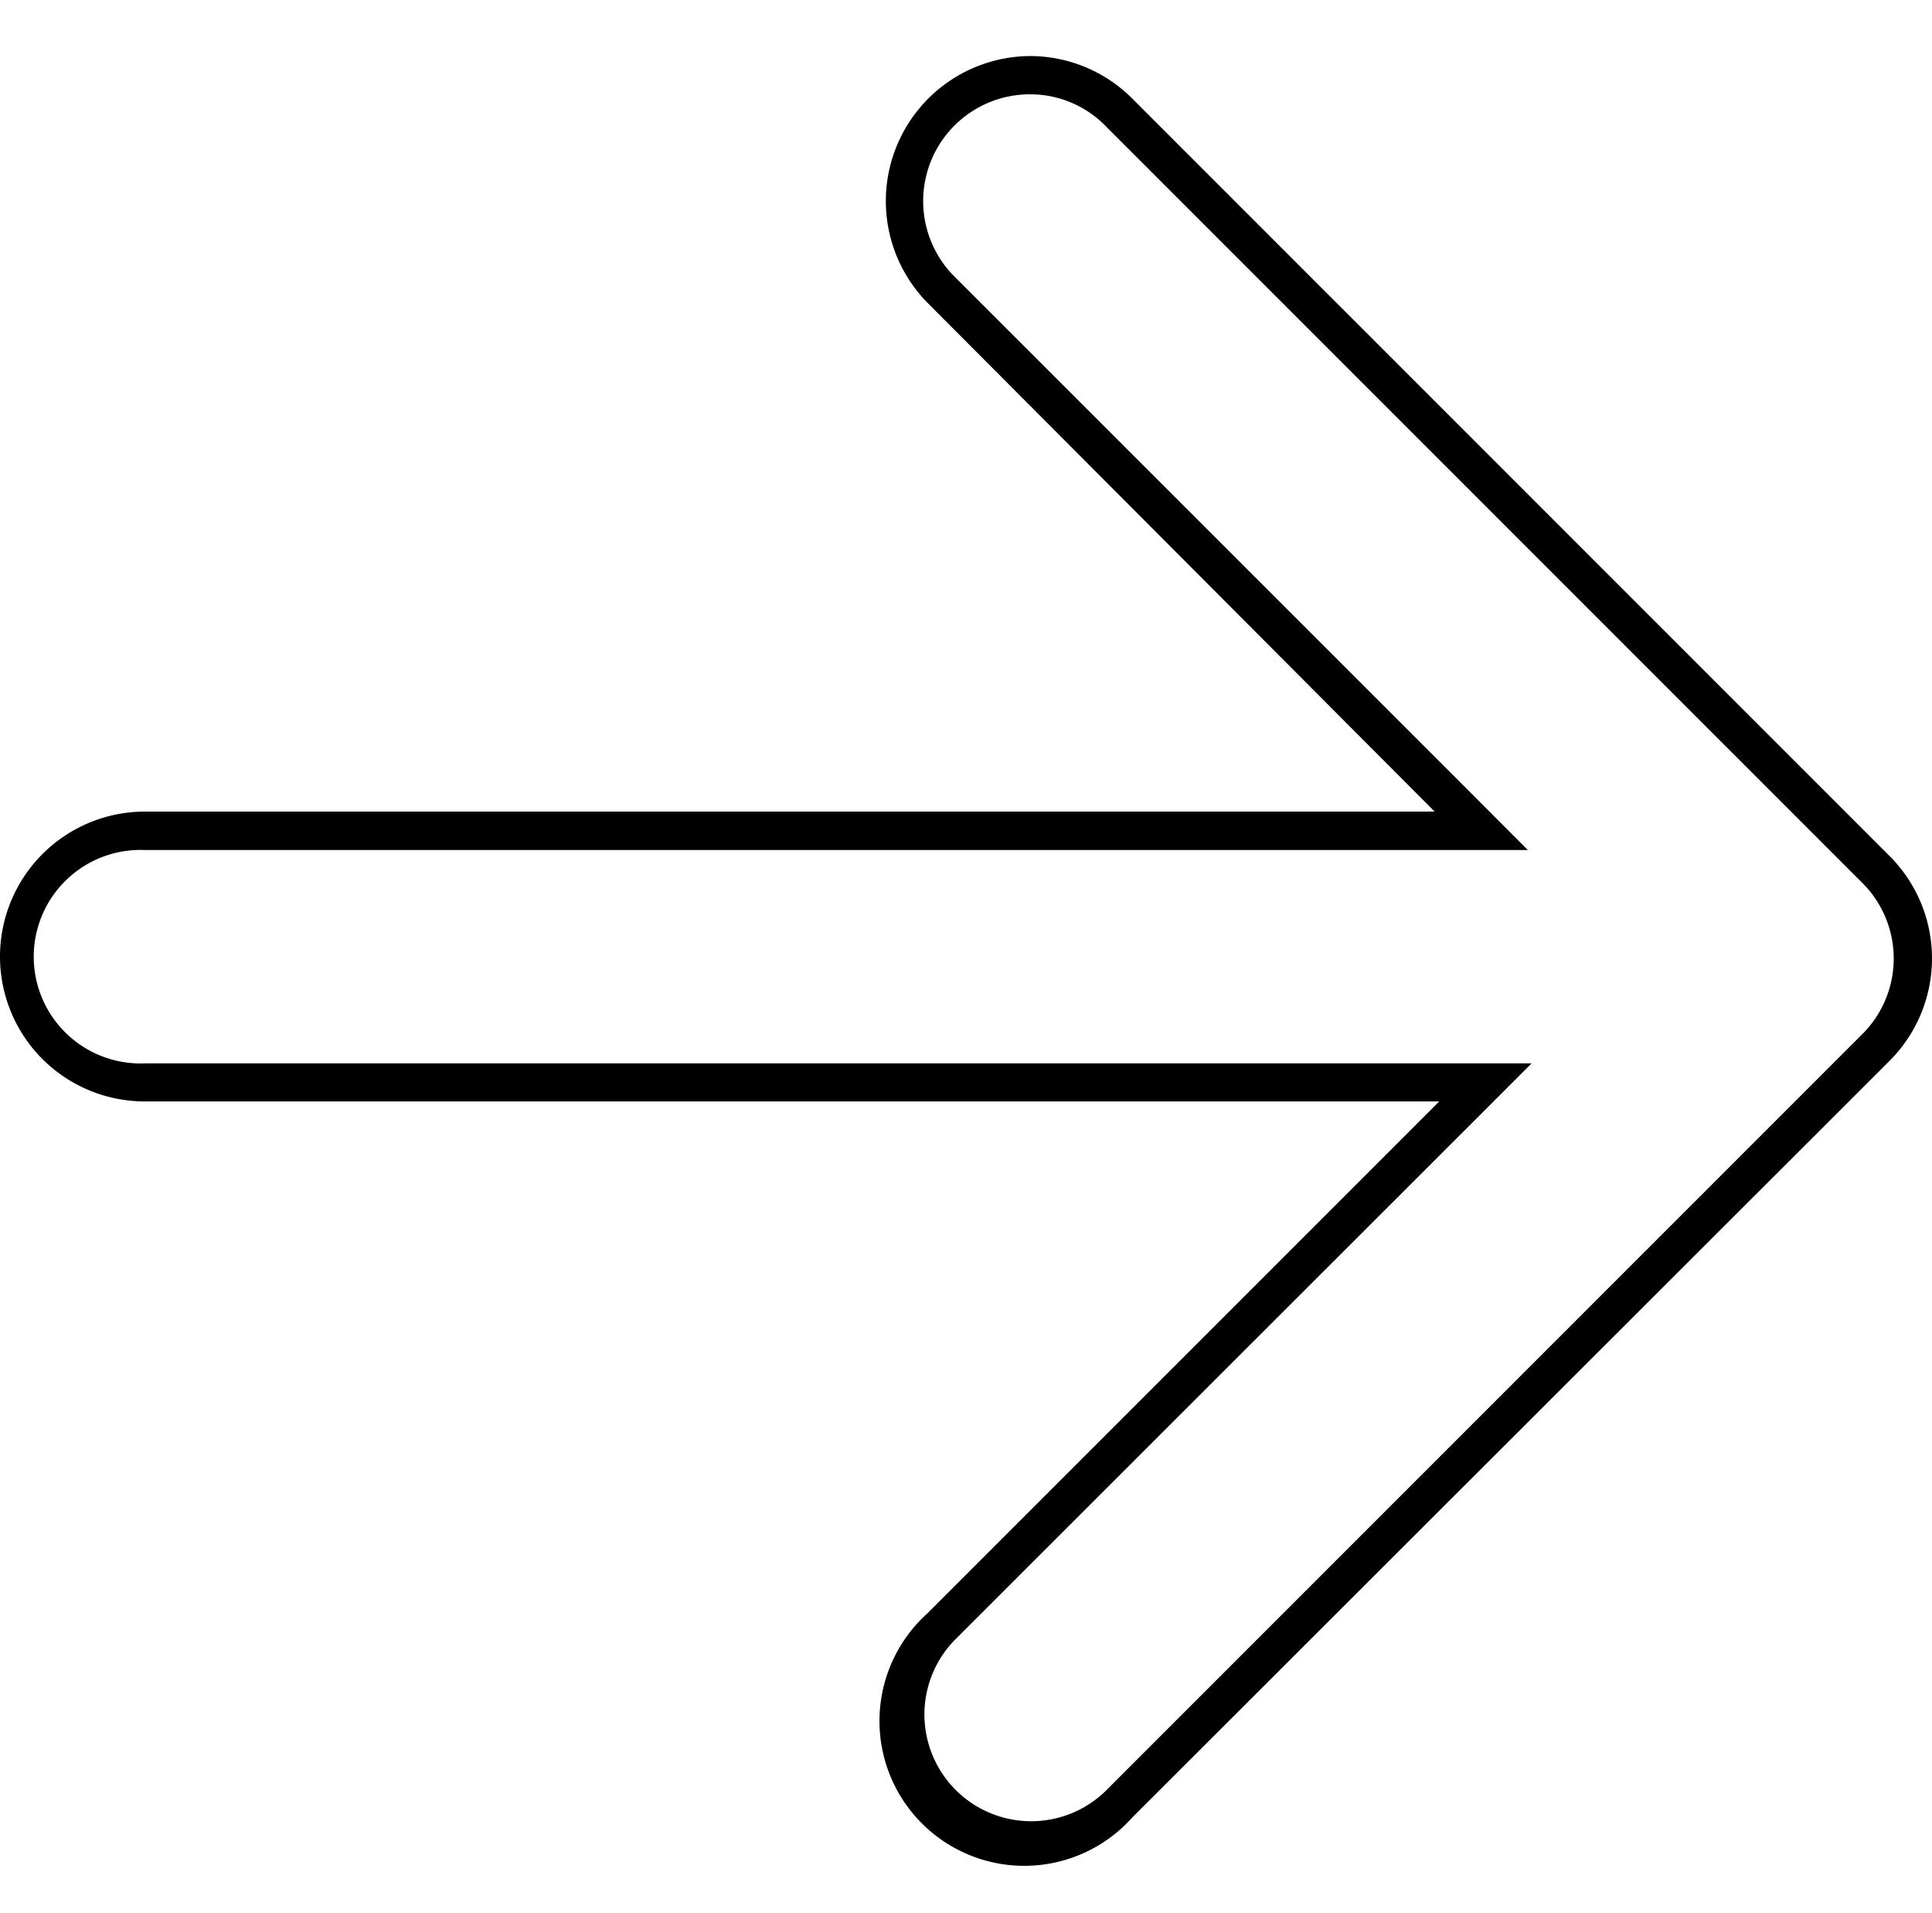 <svg xmlns="http://www.w3.org/2000/svg" viewBox="0 0 101 100"><defs><style>.cls-1{fill:none;}</style></defs><title>arrow</title><g id="Layer_2" data-name="Layer 2"><g id="Layer_1-2" data-name="Layer 1"><path d="M53.84,4.93a5.5,5.5,0,0,1,3.94,1.64L97.37,46.16a5.58,5.58,0,0,1,0,7.88L57.78,93.63a5.58,5.58,0,0,1-7.89-7.89L76.65,59l3.42-3.42H7.58a5.58,5.58,0,1,1,0-11.15H79.87L76.45,41,49.89,14.45a5.58,5.58,0,0,1,4-9.52m0-2a7.58,7.58,0,0,0-5.36,12.94L75,42.42H7.58A7.58,7.58,0,0,0,0,50H0a7.57,7.57,0,0,0,7.58,7.57H75.24L48.48,84.33A7.57,7.57,0,1,0,59.19,95L98.78,55.45a7.57,7.57,0,0,0,0-10.71h0L59.19,5.15a7.55,7.55,0,0,0-5.35-2.22Z"/><rect id="_Slice_" data-name="&lt;Slice&gt;" class="cls-1" x="0.5" width="100" height="100"/></g></g></svg>